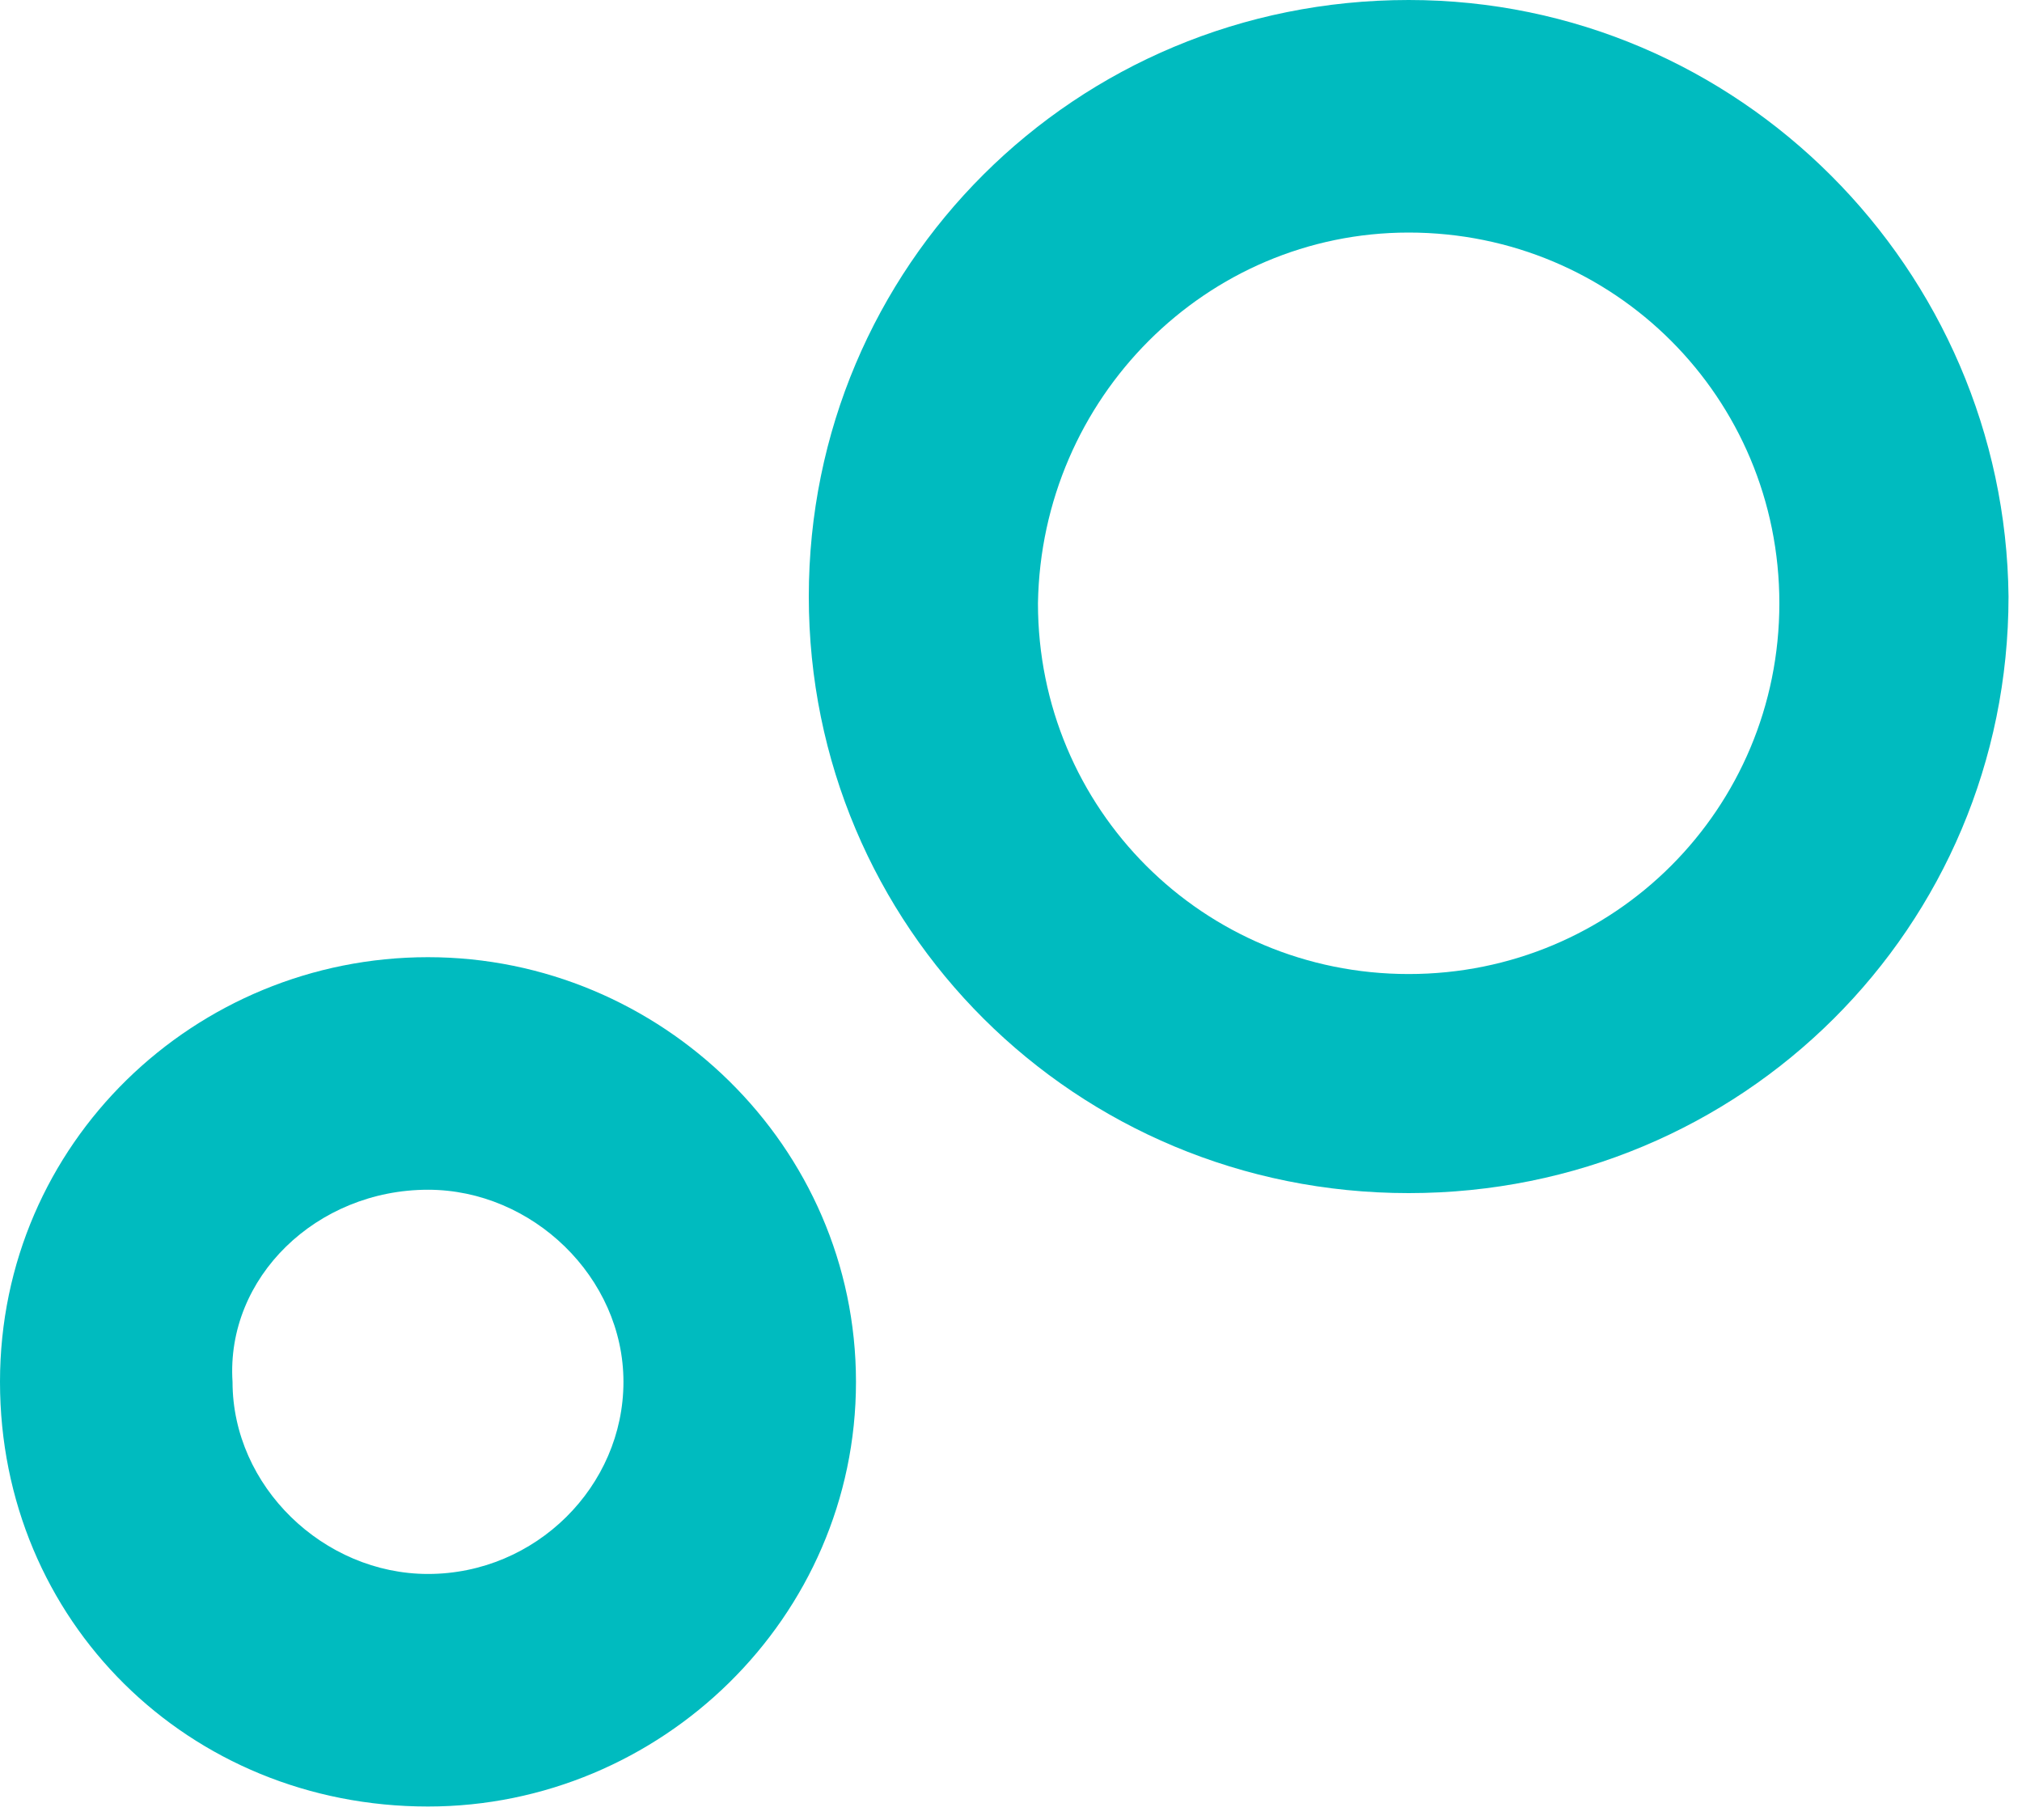 <?xml version="1.0" encoding="utf-8"?>
<!-- Generator: Adobe Illustrator 24.2.0, SVG Export Plug-In . SVG Version: 6.00 Build 0)  -->
<svg version="1.1" id="Capa_1" xmlns="http://www.w3.org/2000/svg" x="0px" y="0px"
     viewBox="0 0 60 54" style="enable-background:new 0 0 60 54;" xml:space="preserve">
<style type="text/css">
	.st0{fill:#00BBBF;}
</style>
  <path class="st0" d="M41.8,6.9c6.1,0,11,4.9,11,11s-4.9,11-11,11s-11-4.9-11-11C30.9,11.8,35.8,6.9,41.8,6.9z M41.8,0
	C31.9,0,24,7.9,24,17.7c0,9.8,7.9,17.7,17.8,17.7c9.9,0,17.8-7.9,17.8-17.7C59.5,8,51.6,0,41.8,0z"/>
  <path class="st0" d="M12.7,35.3c3.1,0,5.8,2.6,5.8,5.7c0,3.1-2.6,5.7-5.8,5.7c-3.1,0-5.8-2.6-5.8-5.7C6.7,37.9,9.4,35.3,12.7,35.3z
	 M12.7,28.4C5.8,28.4,0,33.9,0,41s5.6,12.6,12.7,12.6c6.9,0,12.7-5.6,12.7-12.6S19.6,28.4,12.7,28.4z"/>
</svg>
